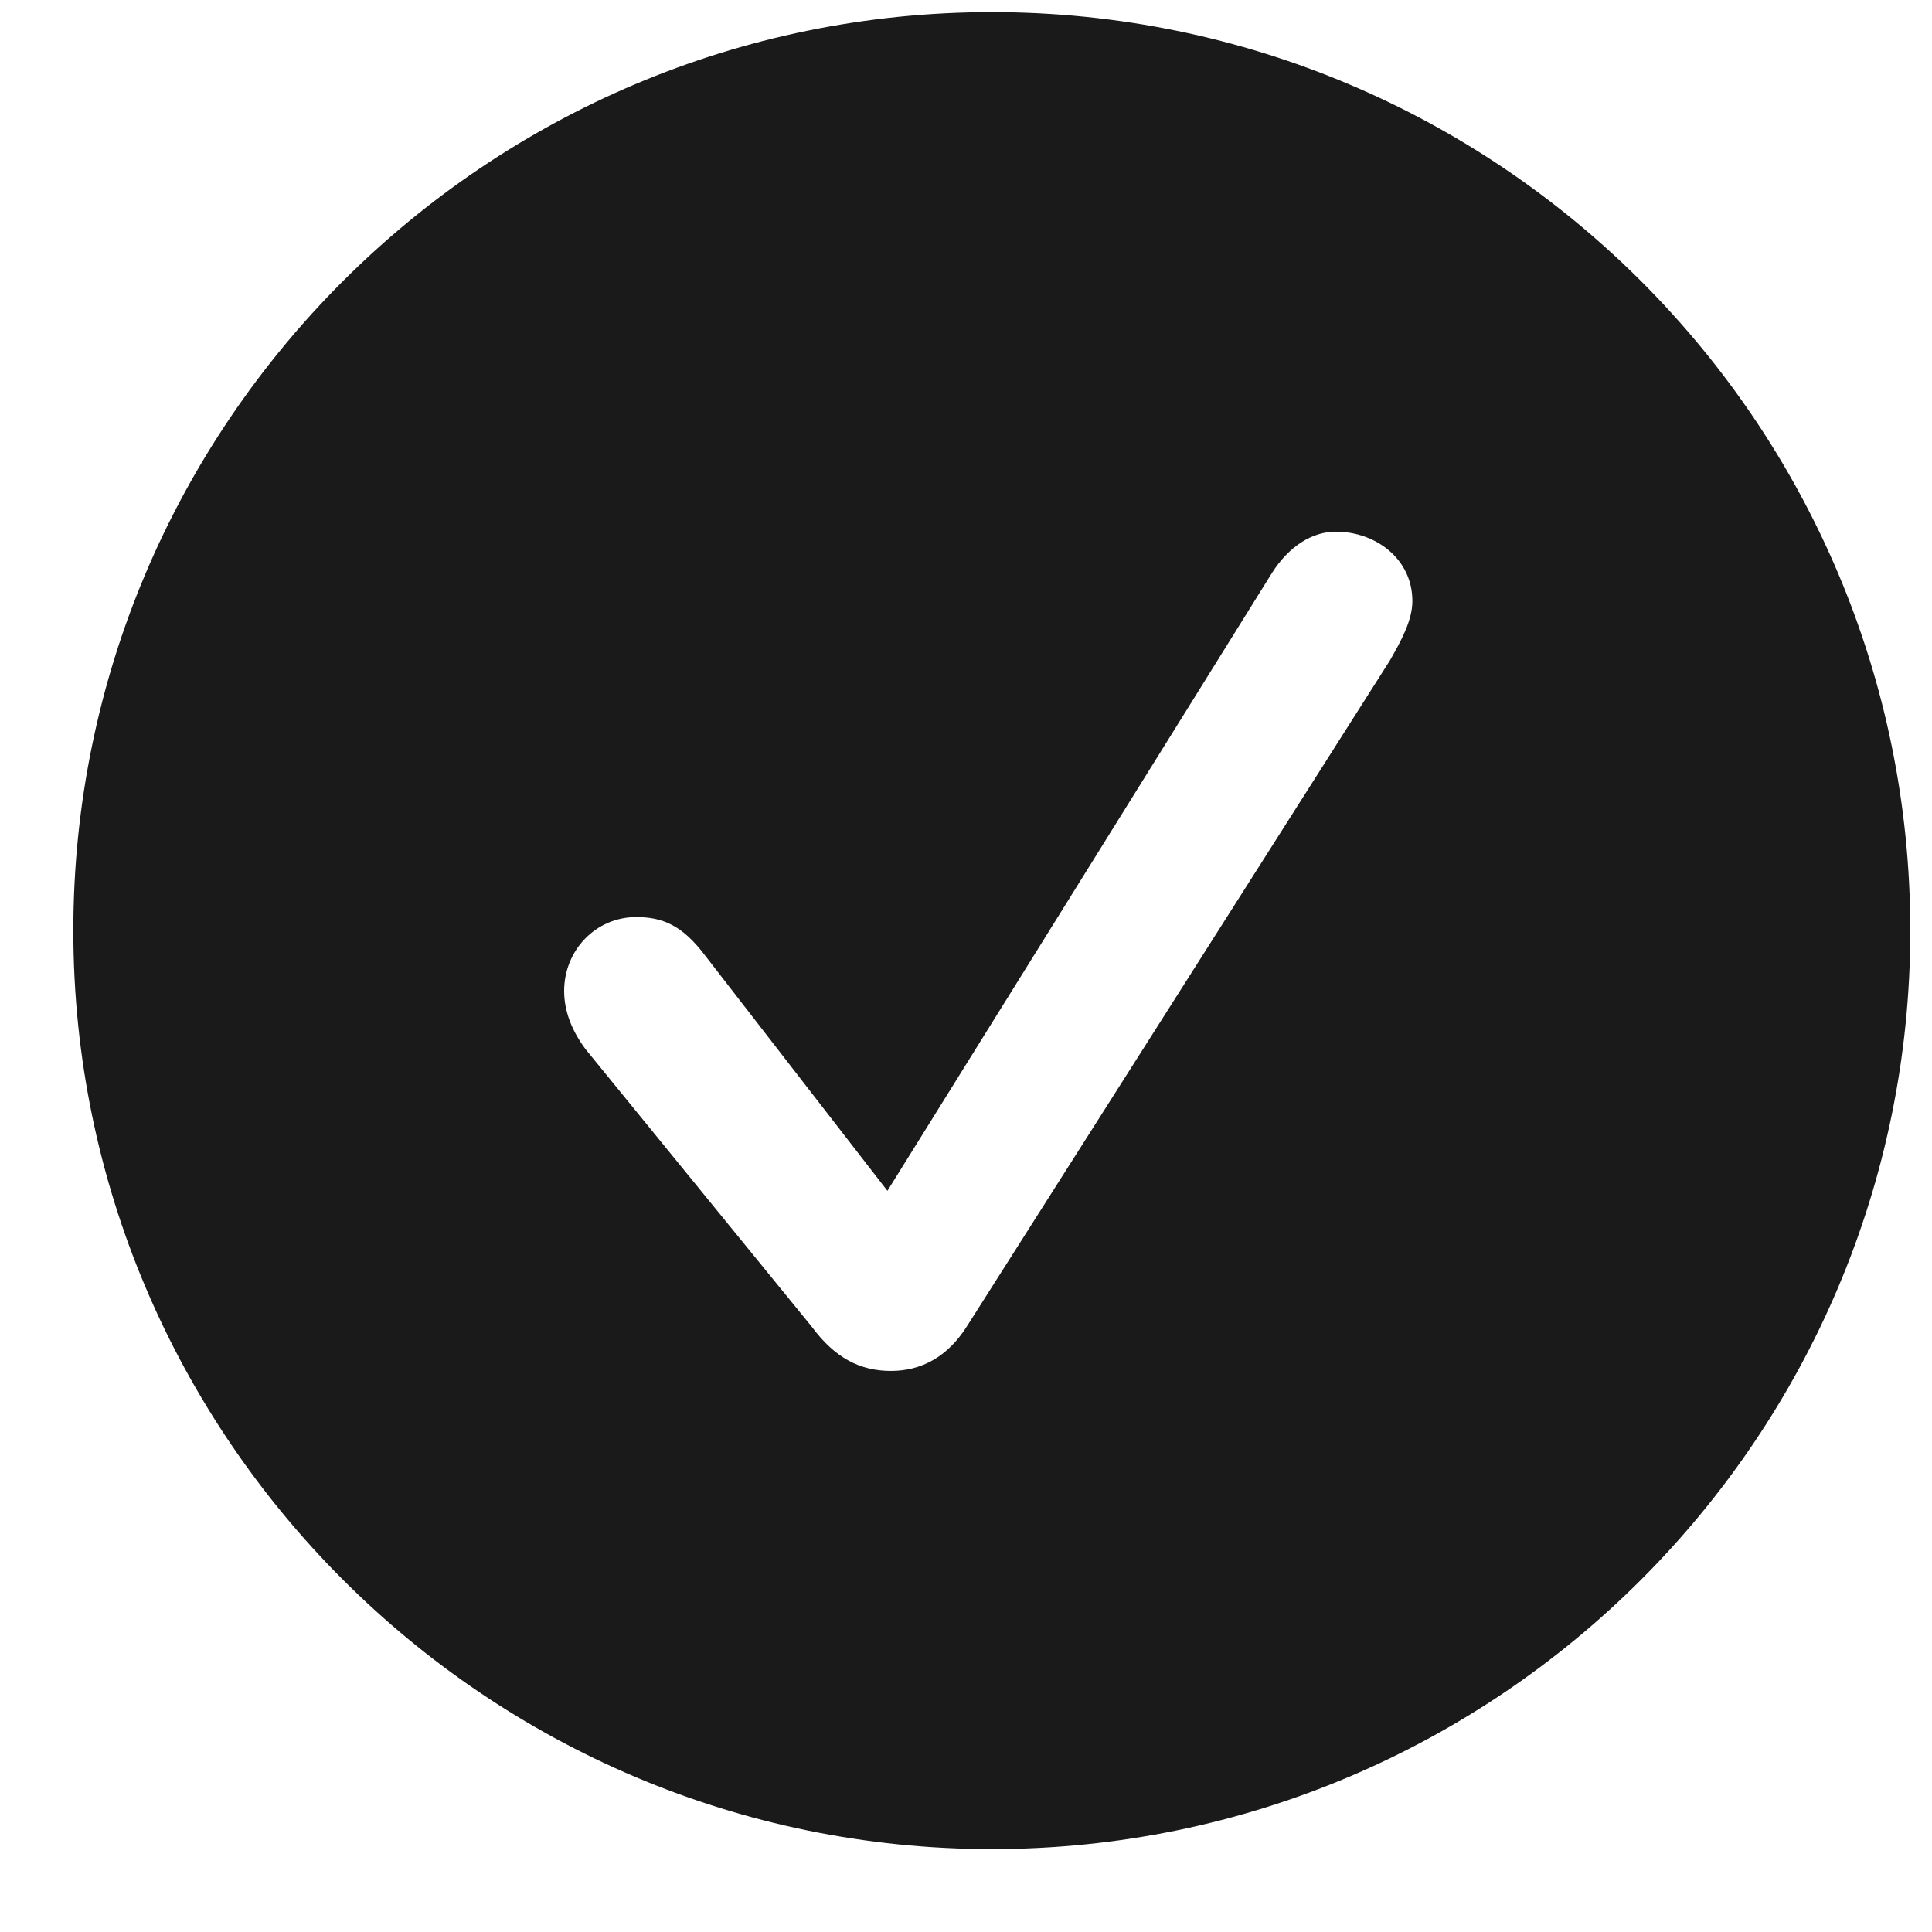 <svg width="22" height="22" viewBox="0 0 22 22" fill="none" xmlns="http://www.w3.org/2000/svg">
<path d="M11.294 21.056C5.532 21.056 0.835 16.359 0.835 10.597C0.835 4.824 5.532 0.138 11.294 0.138C17.067 0.138 21.753 4.824 21.753 10.597C21.753 16.359 17.067 21.056 11.294 21.056ZM10.146 15.611C10.495 15.611 10.792 15.447 11.007 15.108L15.827 7.521C15.95 7.305 16.083 7.069 16.083 6.844C16.083 6.362 15.663 6.054 15.211 6.054C14.945 6.054 14.678 6.218 14.483 6.526L10.105 13.56L8.023 10.873C7.767 10.535 7.542 10.443 7.244 10.443C6.783 10.443 6.424 10.822 6.424 11.284C6.424 11.52 6.516 11.745 6.67 11.95L9.244 15.108C9.51 15.467 9.797 15.611 10.146 15.611Z" fill="#1A1A1A"/>
</svg>

